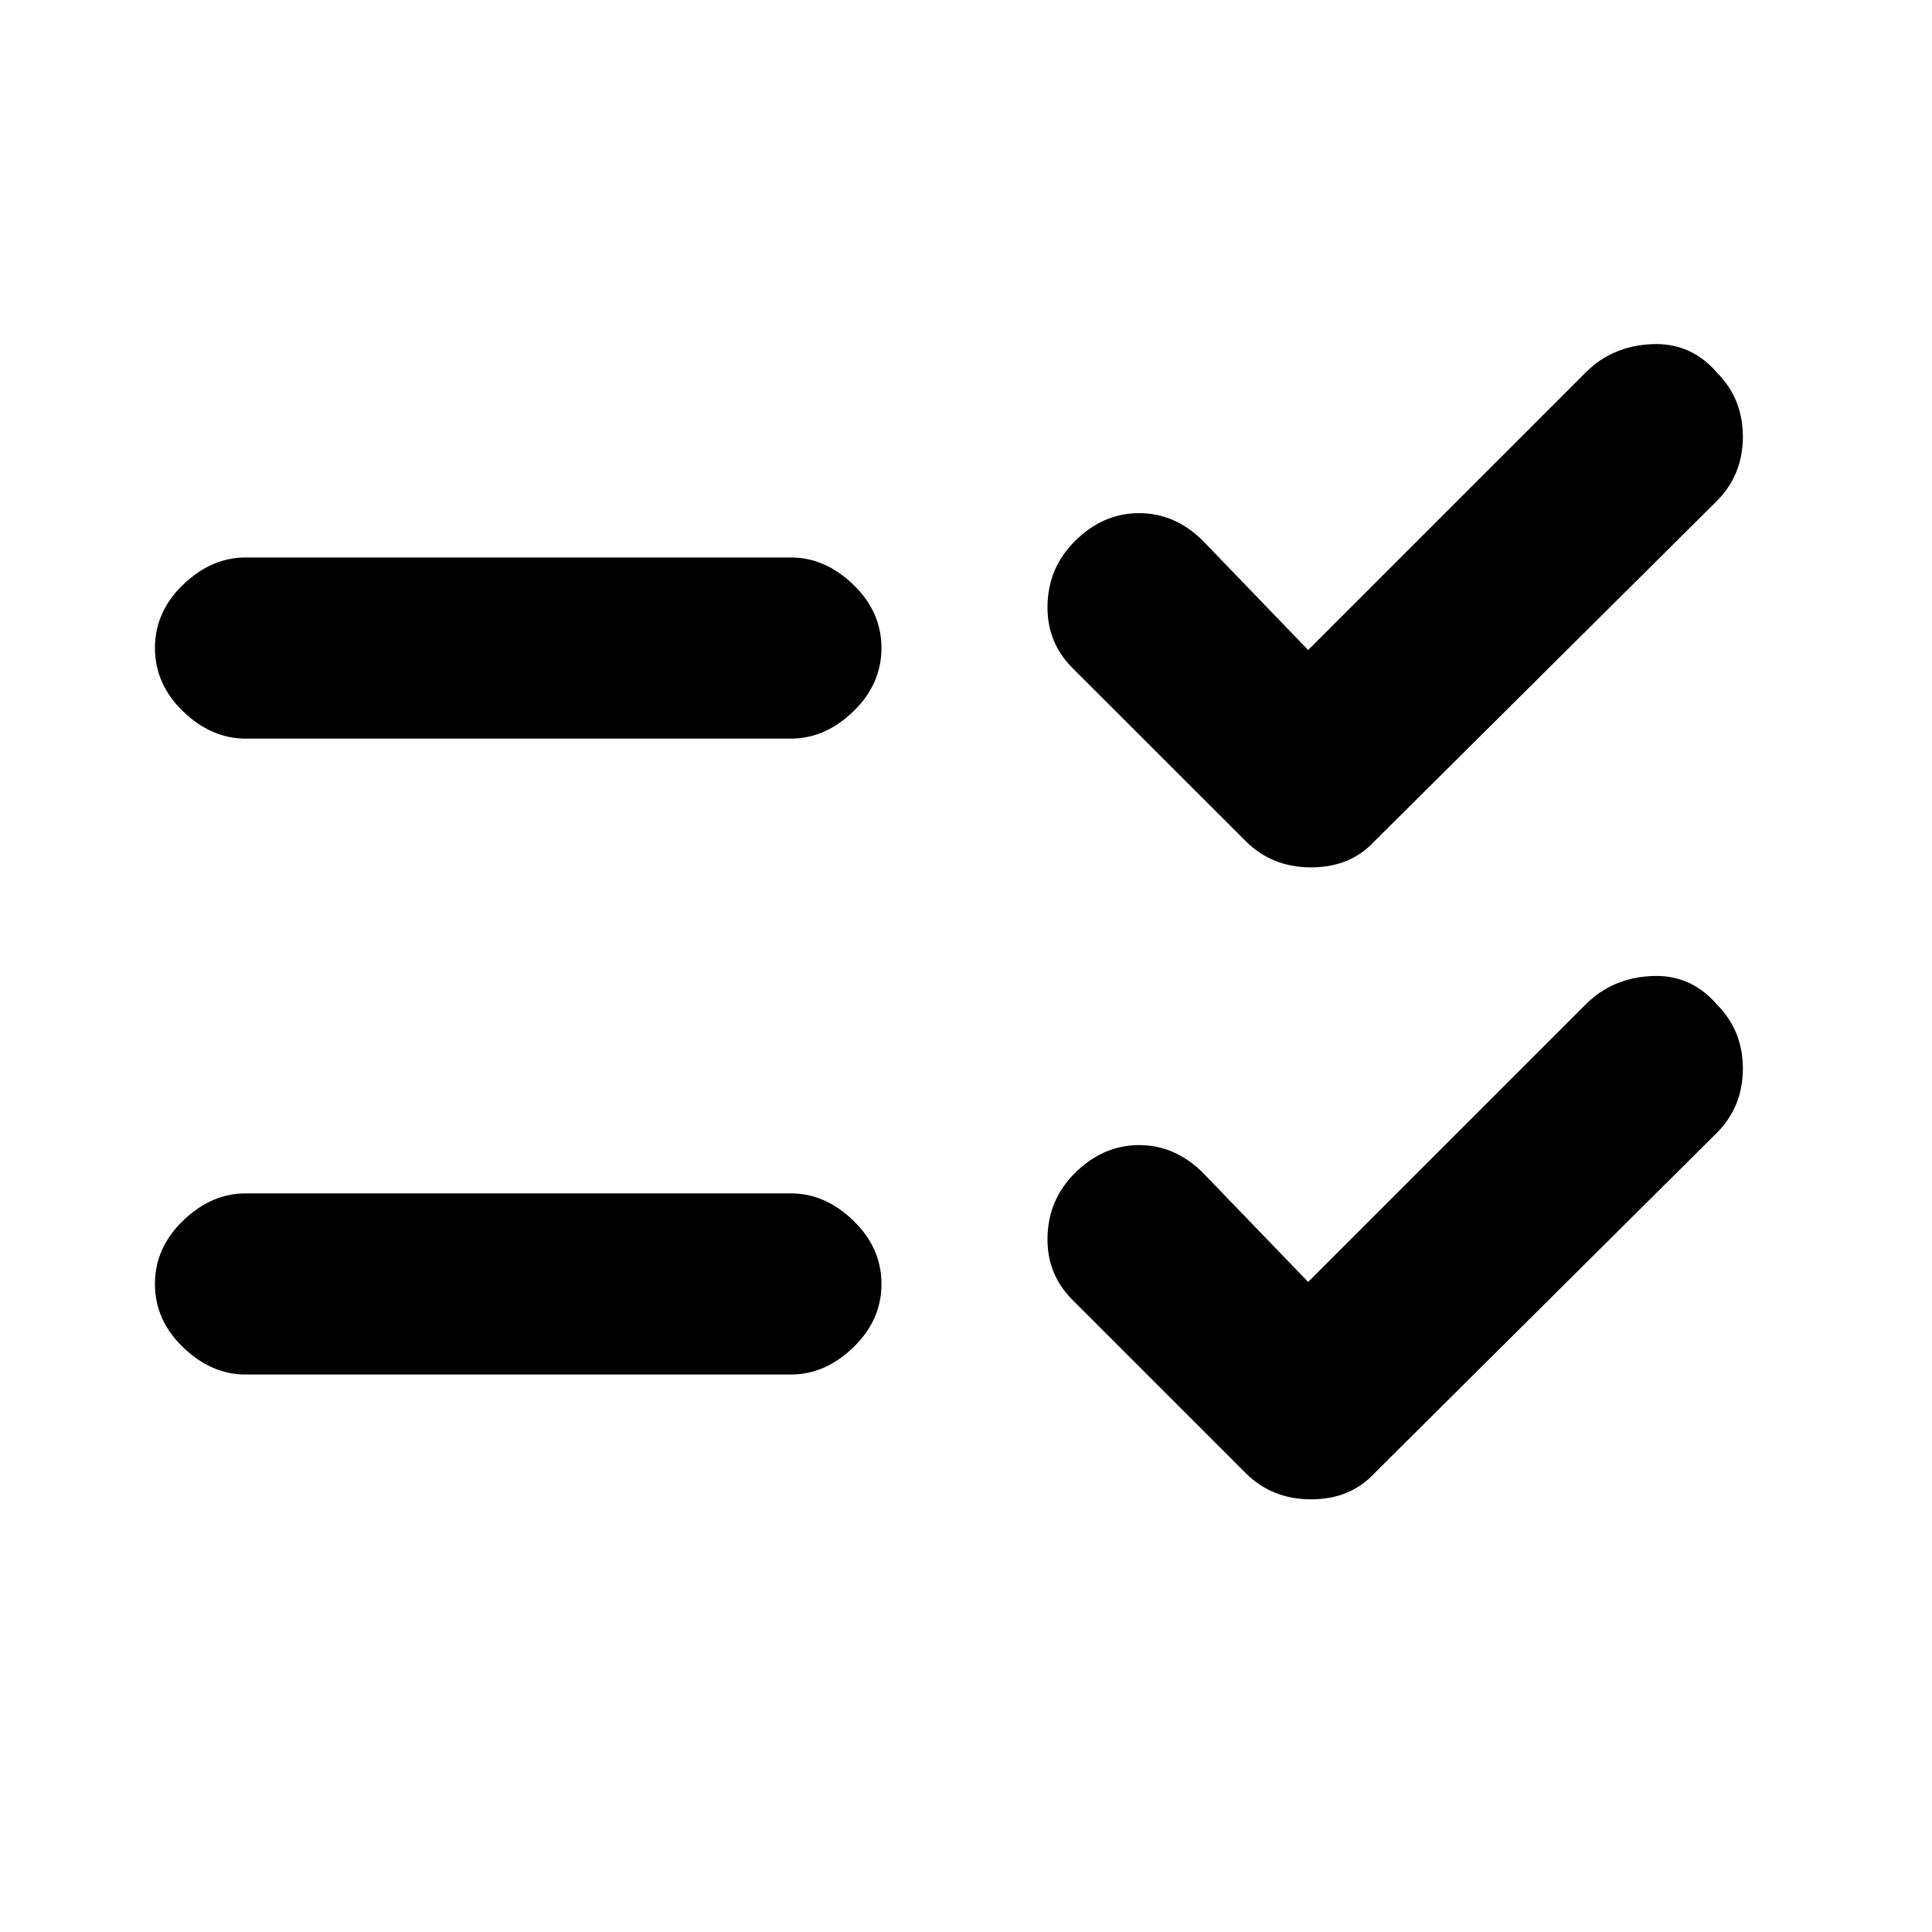 <svg xmlns="http://www.w3.org/2000/svg" height="20" width="20"><path d="M2.542 7.646q-.354 0-.646-.281-.292-.282-.292-.657 0-.375.292-.656t.646-.281h5.646q.354 0 .645.281.292.281.292.656t-.292.657q-.291.281-.645.281Zm0 6.583q-.354 0-.646-.281-.292-.281-.292-.656t.292-.657q.292-.281.646-.281h5.646q.354 0 .645.281.292.282.292.657 0 .375-.292.656-.291.281-.645.281Zm10.354-5.521-1.792-1.791q-.271-.271-.26-.657.01-.385.281-.656.292-.292.667-.292.375 0 .666.292l1.084 1.125 2.875-2.875q.271-.271.677-.291.406-.021.677.291.271.271.271.667t-.271.667l-3.542 3.52q-.25.271-.656.271t-.677-.271Zm0 6.542-1.792-1.792q-.271-.27-.26-.656.01-.385.281-.656.292-.292.667-.292.375 0 .666.292l1.084 1.125 2.875-2.875q.271-.271.677-.292.406-.021.677.292.271.271.271.666 0 .396-.271.667l-3.542 3.521q-.25.271-.656.271t-.677-.271Z"/></svg>